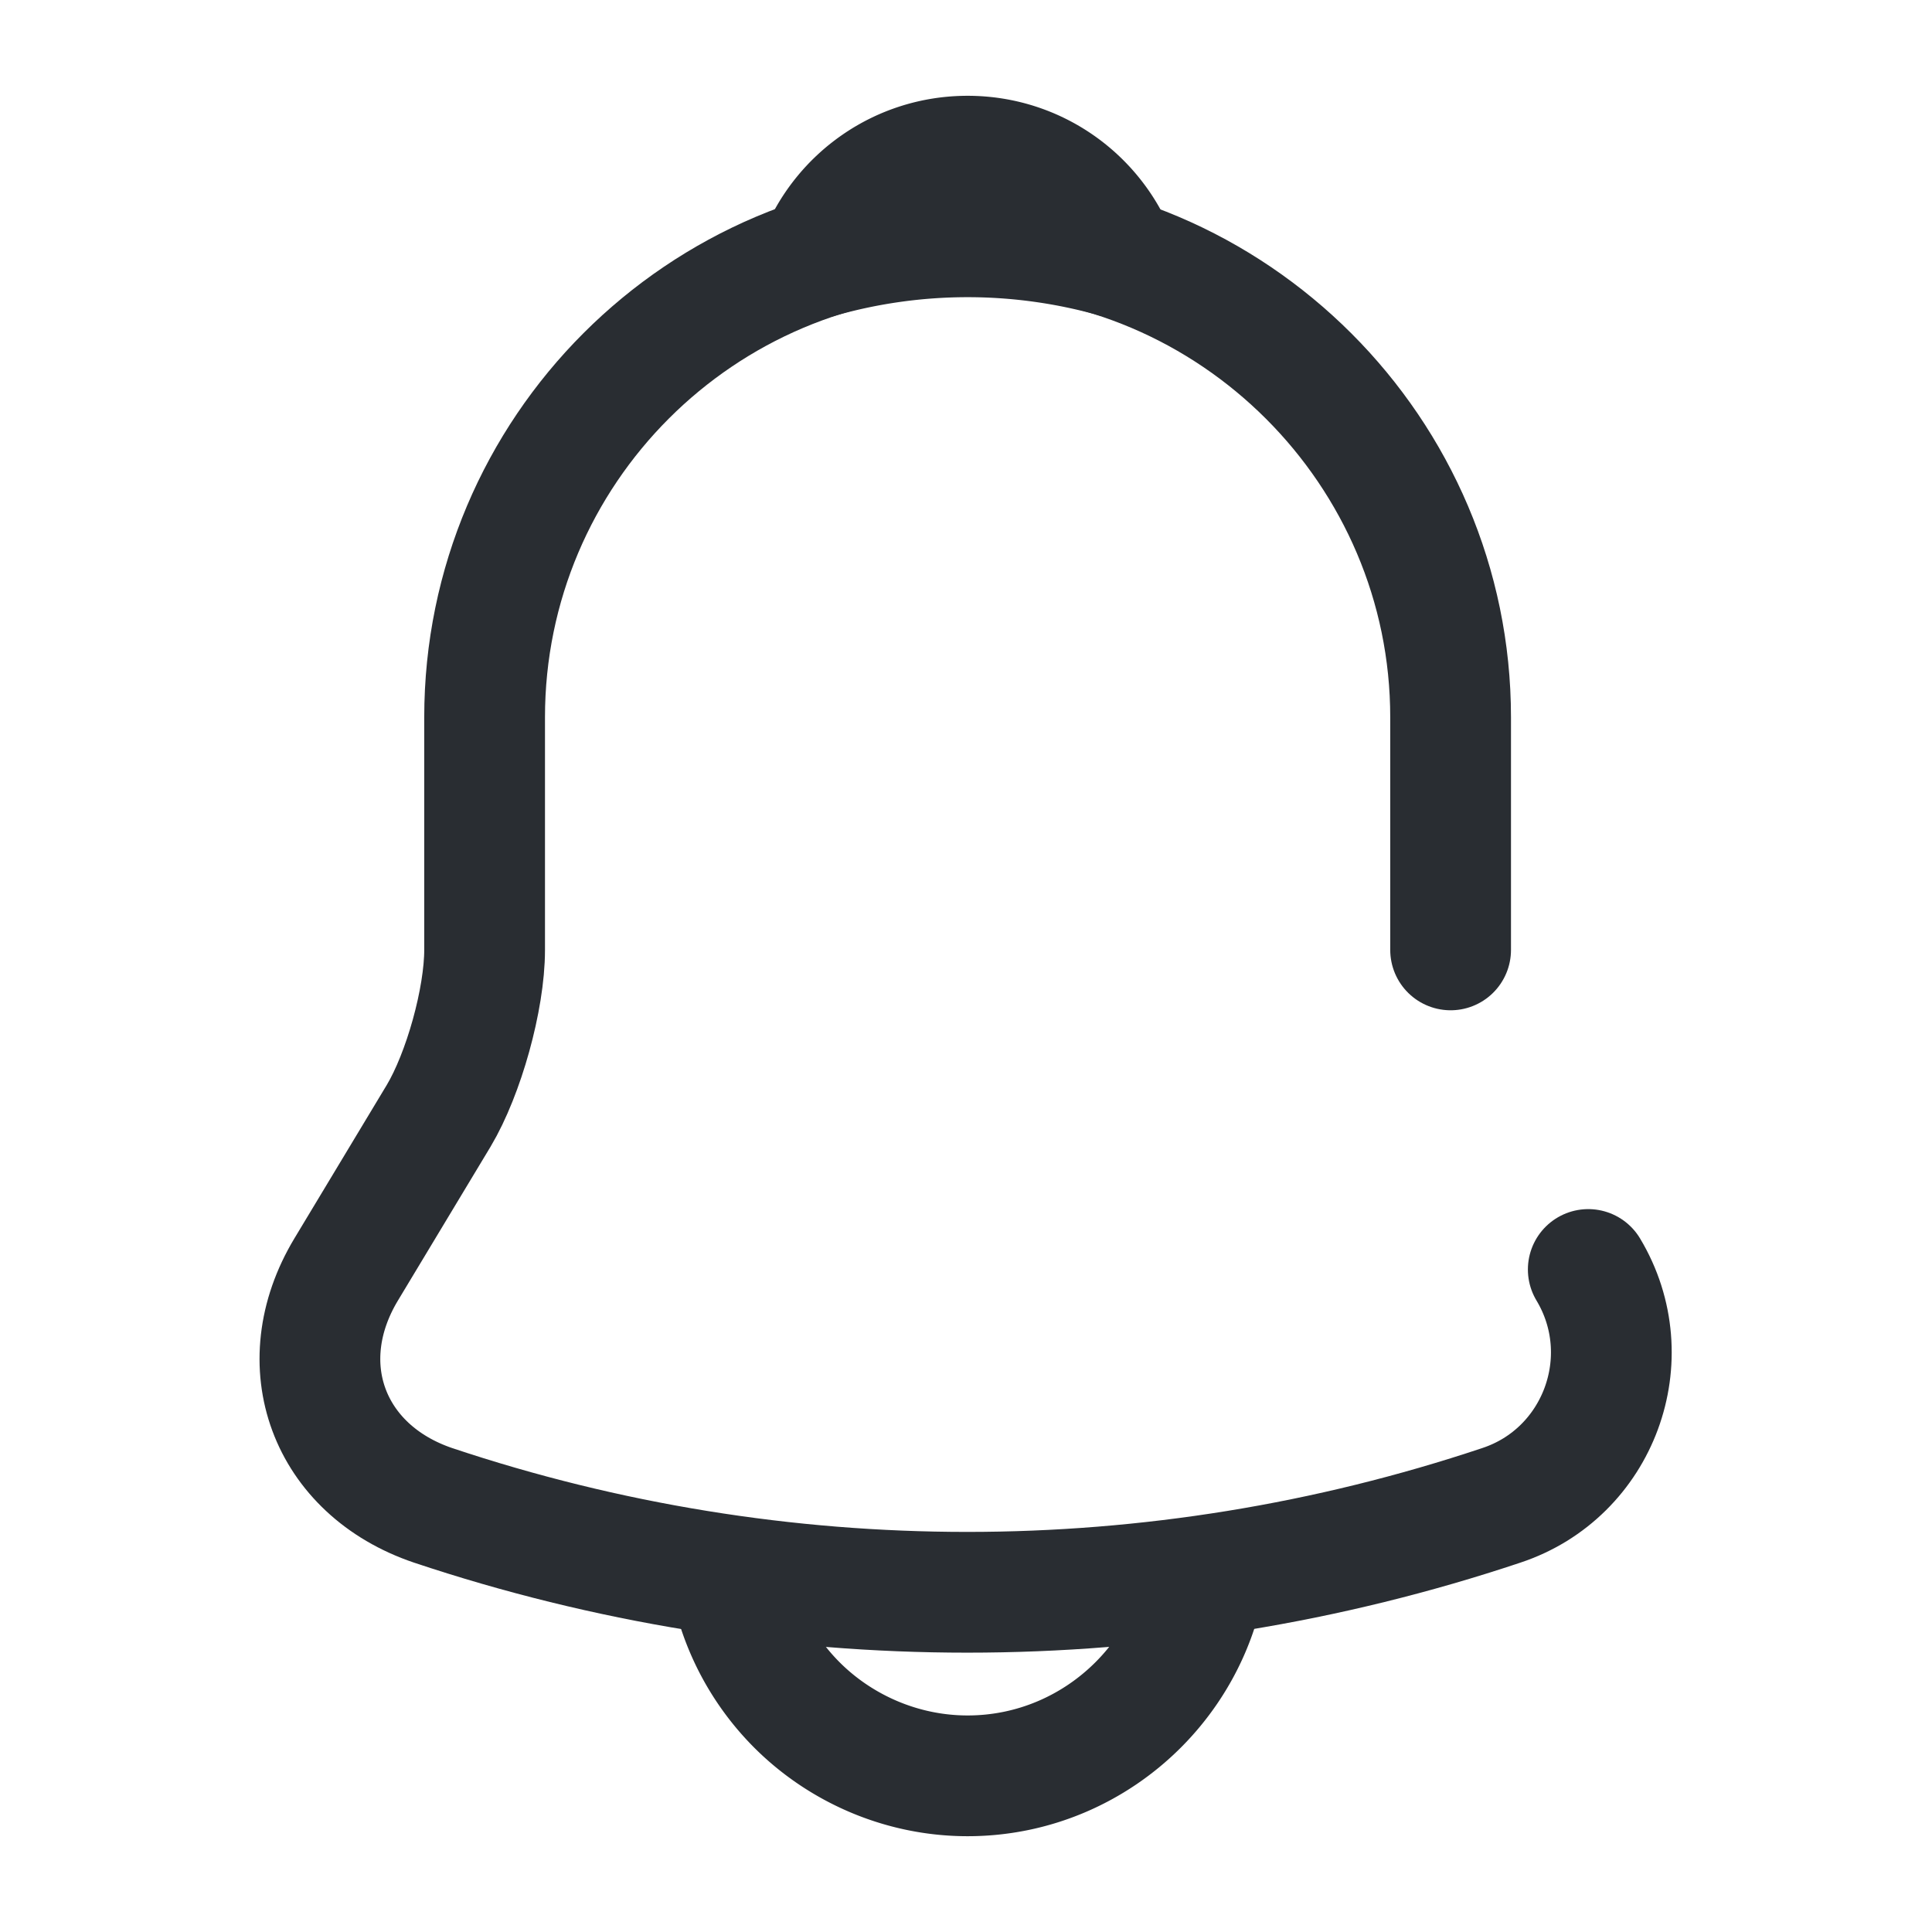 <svg width="24" height="24" fill="none" xmlns="http://www.w3.org/2000/svg" viewBox="0 0 24 24">
  <path d="M18.02 11.8V8.91c0-3.3-2.7-6-6-6-3.31 0-6 2.69-6 6v2.89c0 .61-.26 1.54-.57 2.06L4.3 15.77c-.71 1.18-.22 2.49 1.08 2.93 4.31 1.44 8.96 1.44 13.27 0 1.21-.4 1.74-1.83 1.08-2.93" stroke="#292D32" stroke-width="1.5" stroke-miterlimit="10" stroke-linecap="round"/>
  <path d="M13.87 3.2a6.754 6.754 0 00-3.7 0c.29-.74 1.01-1.26 1.85-1.26.84 0 1.56.52 1.85 1.26z" stroke="#292D32" stroke-width="1.5" stroke-miterlimit="10" stroke-linecap="round" stroke-linejoin="round"/>
  <path d="M15.02 19.06c0 1.65-1.35 3-3 3-.82 0-1.58-.34-2.12-.88a3.01 3.01 0 01-.88-2.12" stroke="#292D32" stroke-width="1.5" stroke-miterlimit="10"/>
</svg>